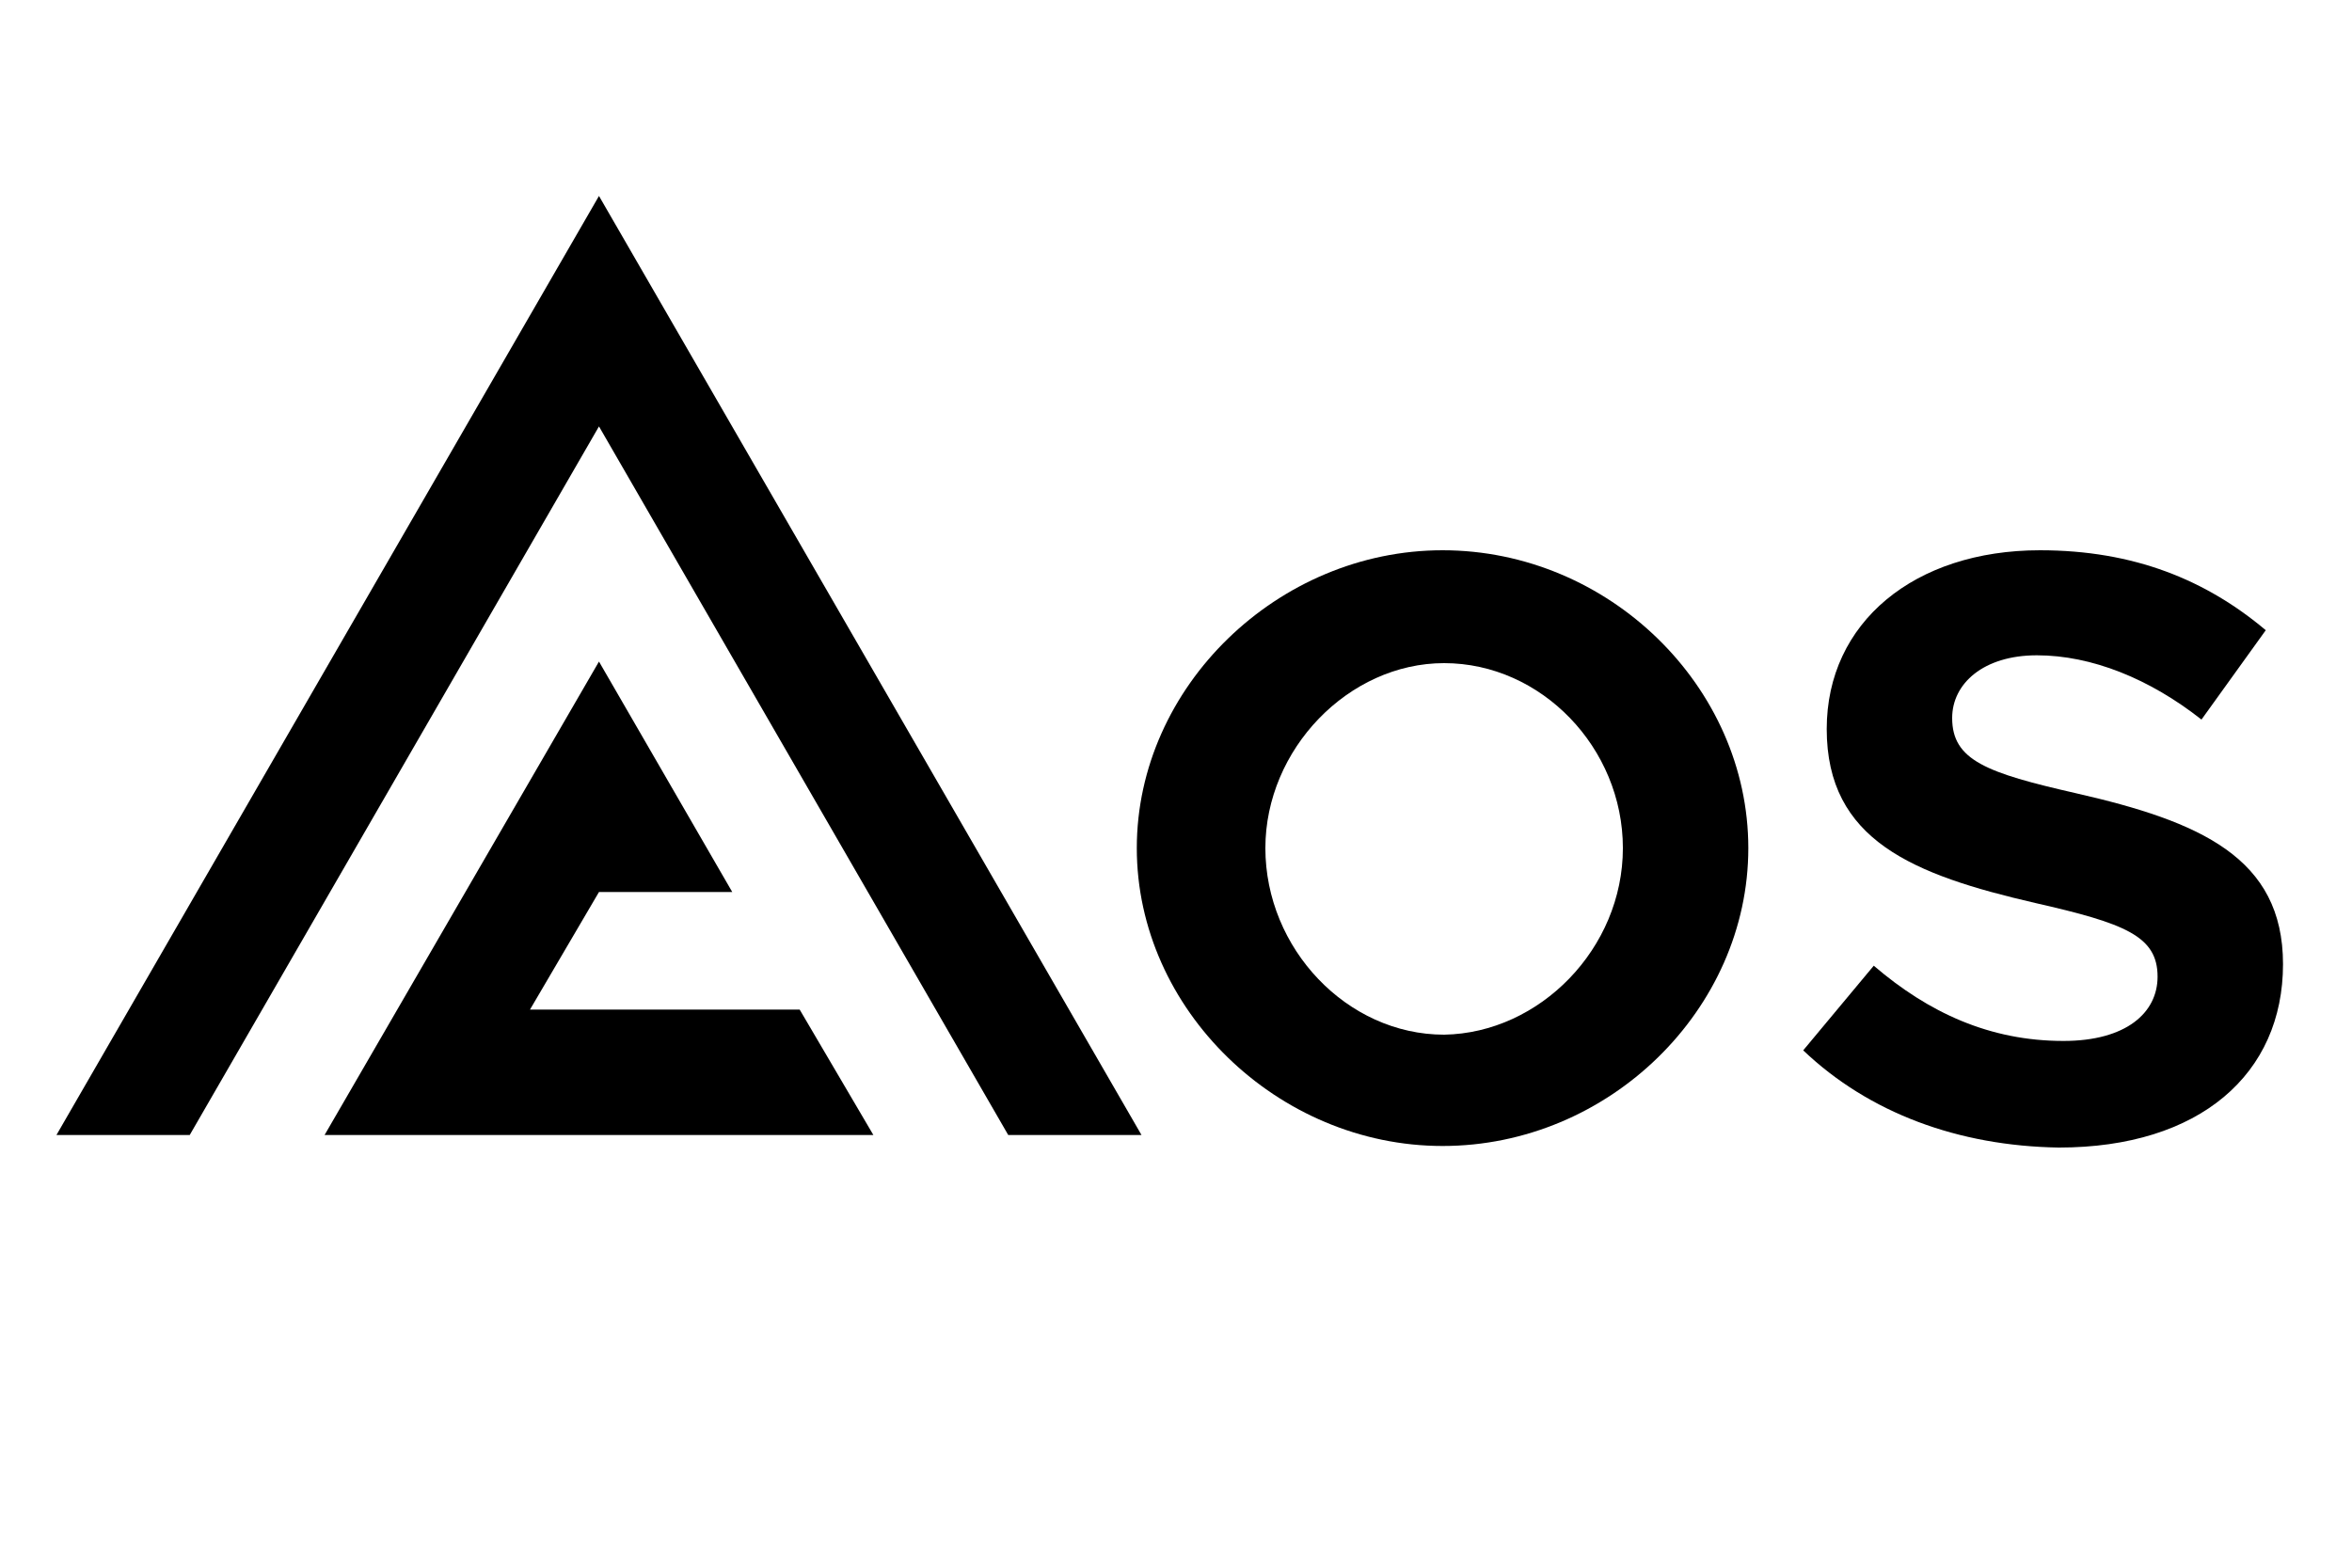 <?xml version="1.0" encoding="utf-8"?>
<!-- Generator: Adobe Illustrator 26.2.1, SVG Export Plug-In . SVG Version: 6.00 Build 0)  -->
<svg version="1.1" id="Layer_1" xmlns="http://www.w3.org/2000/svg" xmlns:xlink="http://www.w3.org/1999/xlink" x="0px" y="0px"
	 width="150px" height="100px" viewBox="0 0 150 100" style="enable-background:new 0 0 150 100;" xml:space="preserve">
<style type="text/css">
	.st0{enable-background:new    ;}
</style>
<polygon points="55.7,72.4 20.7,72.4 38.2,42.2 46.7,56.9 38.2,56.9 33.8,64.4 51,64.4 "/>
<polygon points="38.2,12.5 72.8,72.4 64.3,72.4 38.2,27.2 12.1,72.4 3.6,72.4 "/>
<g class="st0">
	<path d="M72.5,54.1c0-10.3,9-19,19.5-19c10.6,0,19.5,8.7,19.5,19s-8.9,19-19.5,19C81.5,73.1,72.5,64.4,72.5,54.1z M103.5,54.1
		c0-6.4-5.2-11.8-11.4-11.8c-6.1,0-11.4,5.5-11.4,11.8c0,6.4,5.2,11.9,11.4,11.9C98.2,65.9,103.5,60.5,103.5,54.1z"/>
	<path d="M115,67l4.5-5.4c3.5,3,7.4,4.8,12.1,4.8c4,0,6-1.8,6-4.1c0-2.6-2.1-3.4-7.8-4.7c-7.8-1.8-13.3-4-13.3-11.1
		c0-6.8,5.6-11.4,13.6-11.4c6,0,10.6,1.9,14.4,5.1l-4.1,5.7c-3.3-2.6-7-4.1-10.5-4.1c-3.4,0-5.4,1.8-5.4,4c0,2.7,2.2,3.5,7.9,4.8
		c7.9,1.8,13.2,4.1,13.2,10.9c0,7-5.3,11.7-14.3,11.7C124.9,73.1,119.2,71,115,67z"/>
</g>
</svg>
